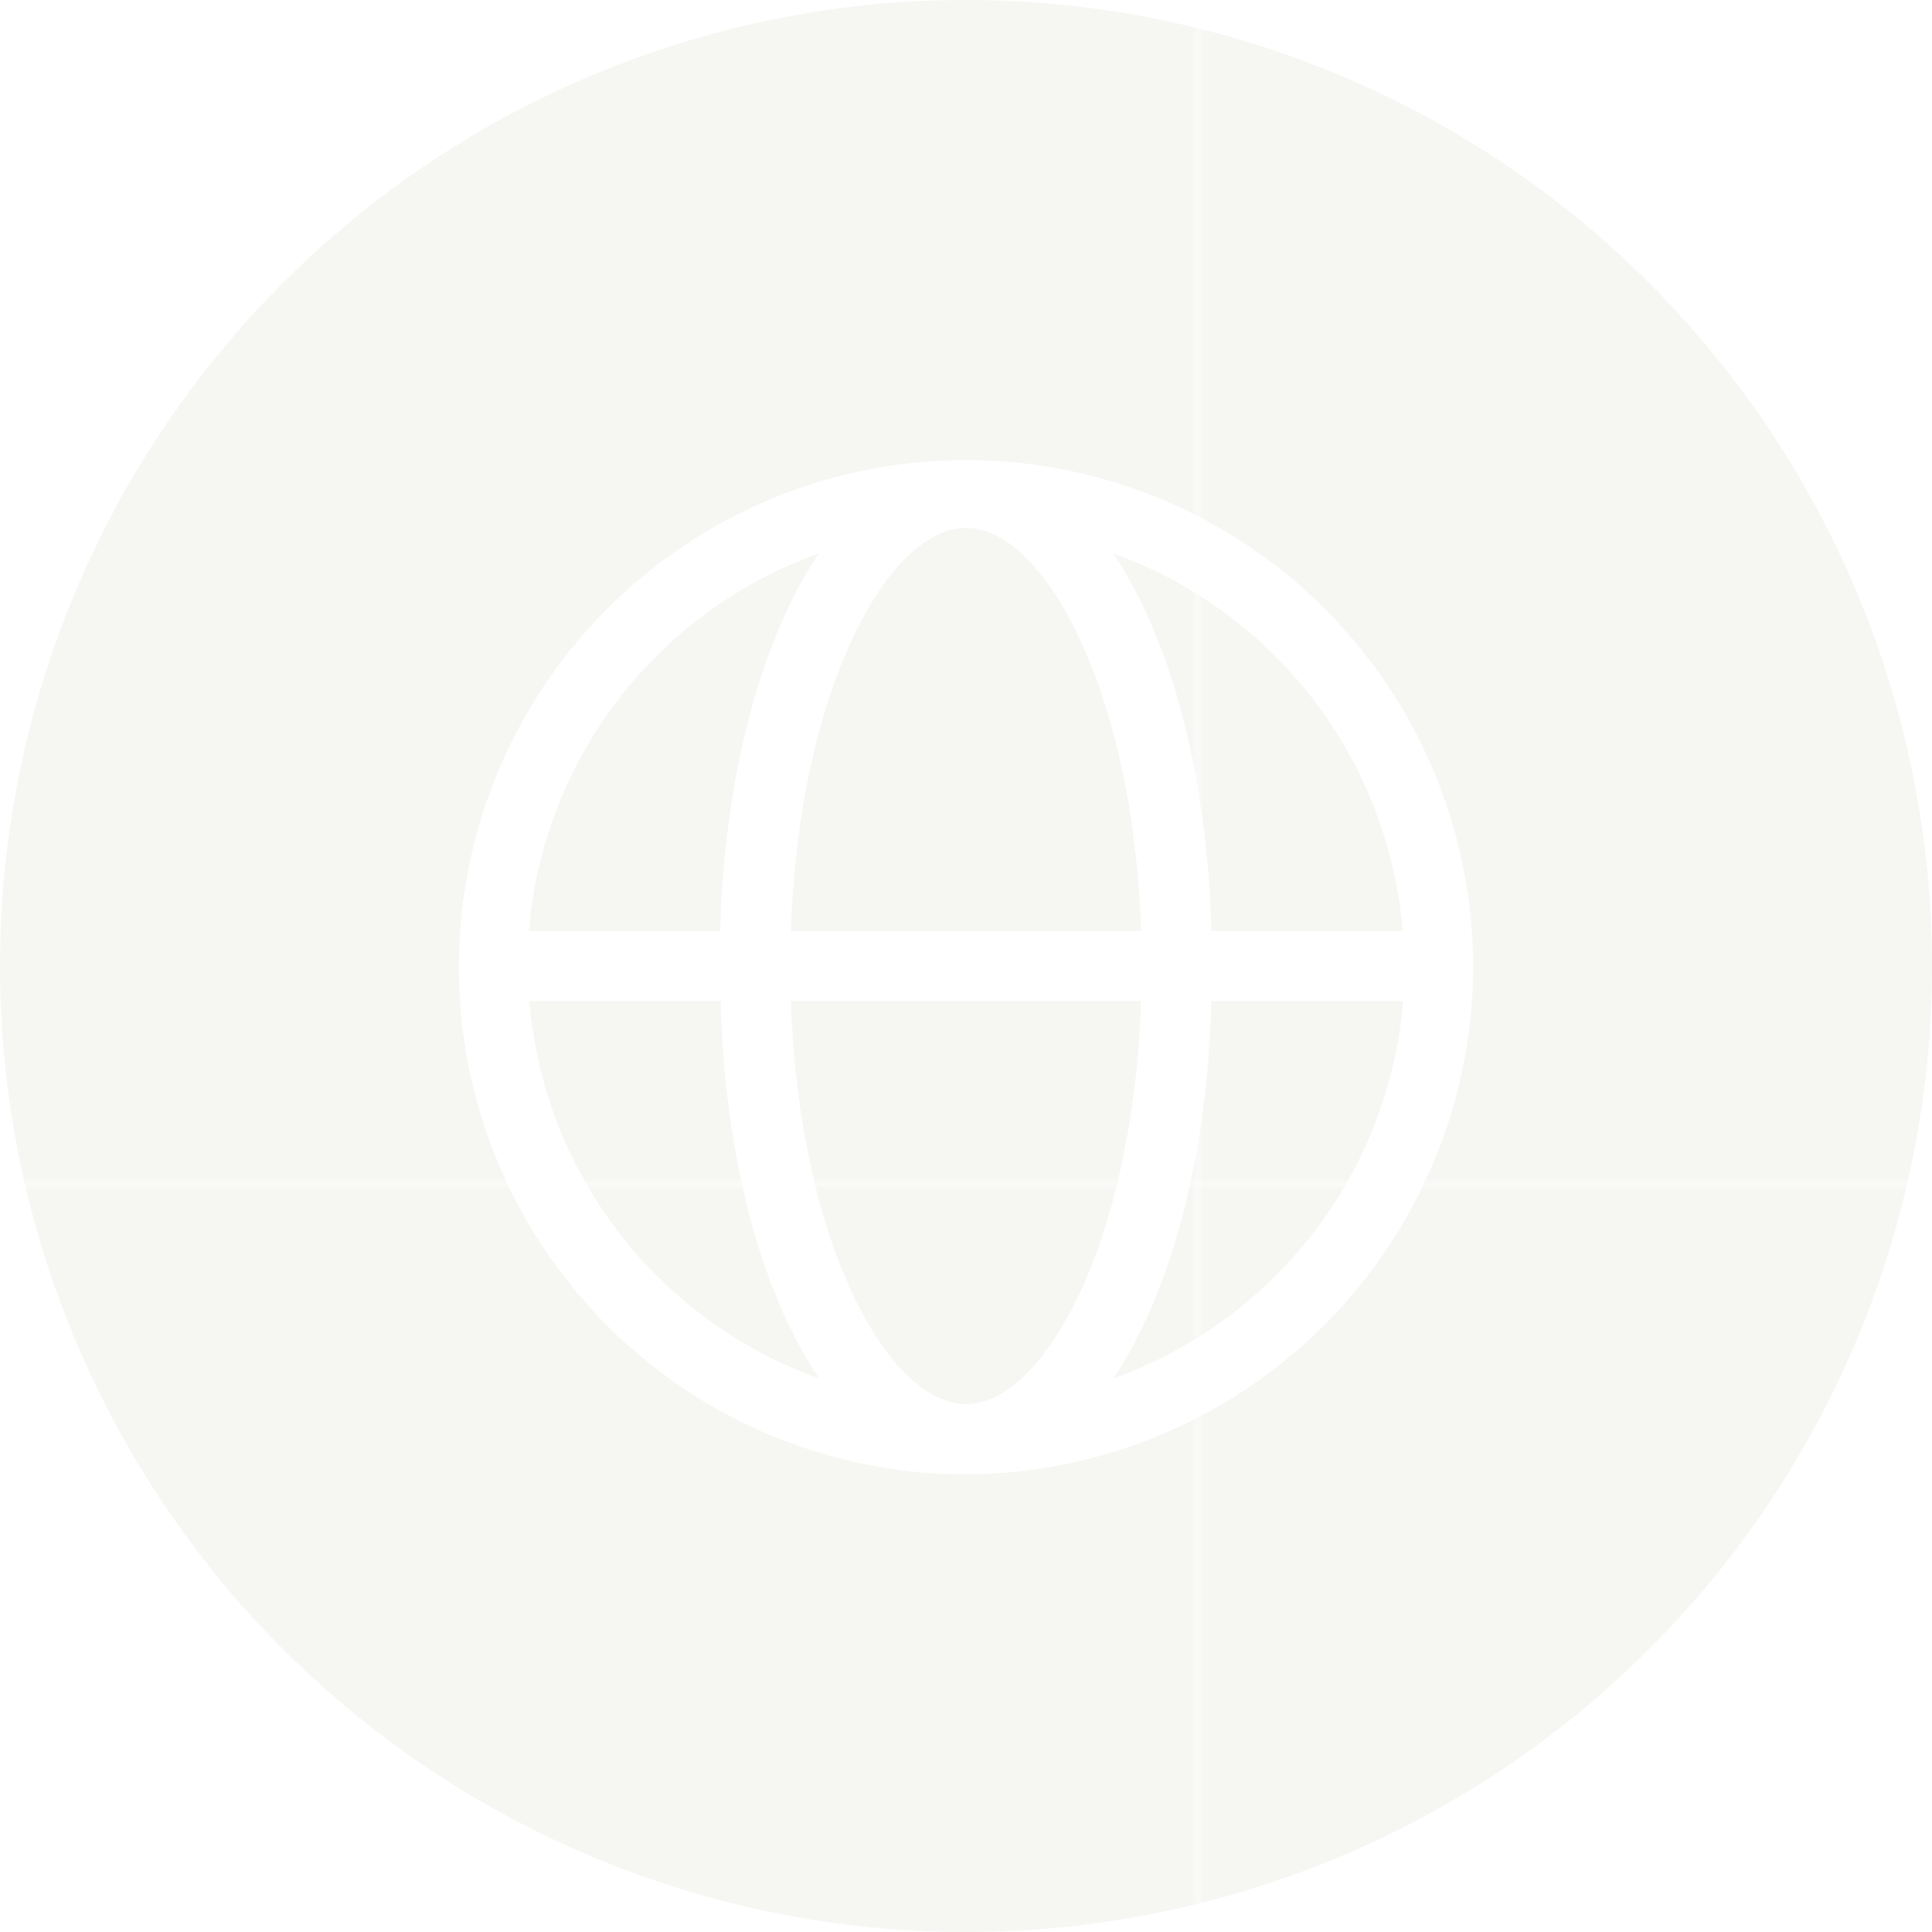 <svg xmlns="http://www.w3.org/2000/svg" xmlns:xlink="http://www.w3.org/1999/xlink" viewBox="0 0 80 80"><defs><style>.cls-1{fill:none;}.cls-2{fill:#f6f6f3;}.cls-3{fill:url(#Nueva_muestra_de_motivo_4);}</style><pattern id="Nueva_muestra_de_motivo_4" data-name="Nueva muestra de motivo 4" width="195.57" height="195.57" patternTransform="translate(1833.33 -1.8) scale(0.26)" patternUnits="userSpaceOnUse" viewBox="0 0 195.57 195.57"><rect class="cls-1" width="195.57" height="195.57"/><rect class="cls-2" width="195.57" height="195.57"/></pattern></defs><g id="Capa_2" data-name="Capa 2"><g id="DISEÑO"><path class="cls-3" d="M21.92,41.45a18.19,18.19,0,0,0,12,15.63C31.56,53.58,30,48,29.84,41.45Z"/><path class="cls-3" d="M32.75,41.45c.32,9.91,4,16.69,7.25,16.69s6.93-6.78,7.25-16.69Z"/><path class="cls-3" d="M47.25,38.55c-.32-9.91-4-16.69-7.25-16.69s-6.93,6.78-7.25,16.69Z"/><path class="cls-3" d="M33.9,22.92a18.19,18.19,0,0,0-12,15.63h7.92C30,32,31.56,26.42,33.9,22.92Z"/><path class="cls-3" d="M46.1,57.08a18.19,18.19,0,0,0,12-15.63H50.16C50,48,48.44,53.58,46.1,57.08Z"/><path class="cls-3" d="M40,0A40,40,0,1,0,80,40,40,40,0,0,0,40,0Zm0,61.05a21,21,0,1,1,21-21A21.08,21.08,0,0,1,40,61.05Z"/><path class="cls-3" d="M46.1,22.92C48.44,26.42,50,32,50.16,38.55h7.92A18.19,18.19,0,0,0,46.1,22.92Z"/></g></g></svg>